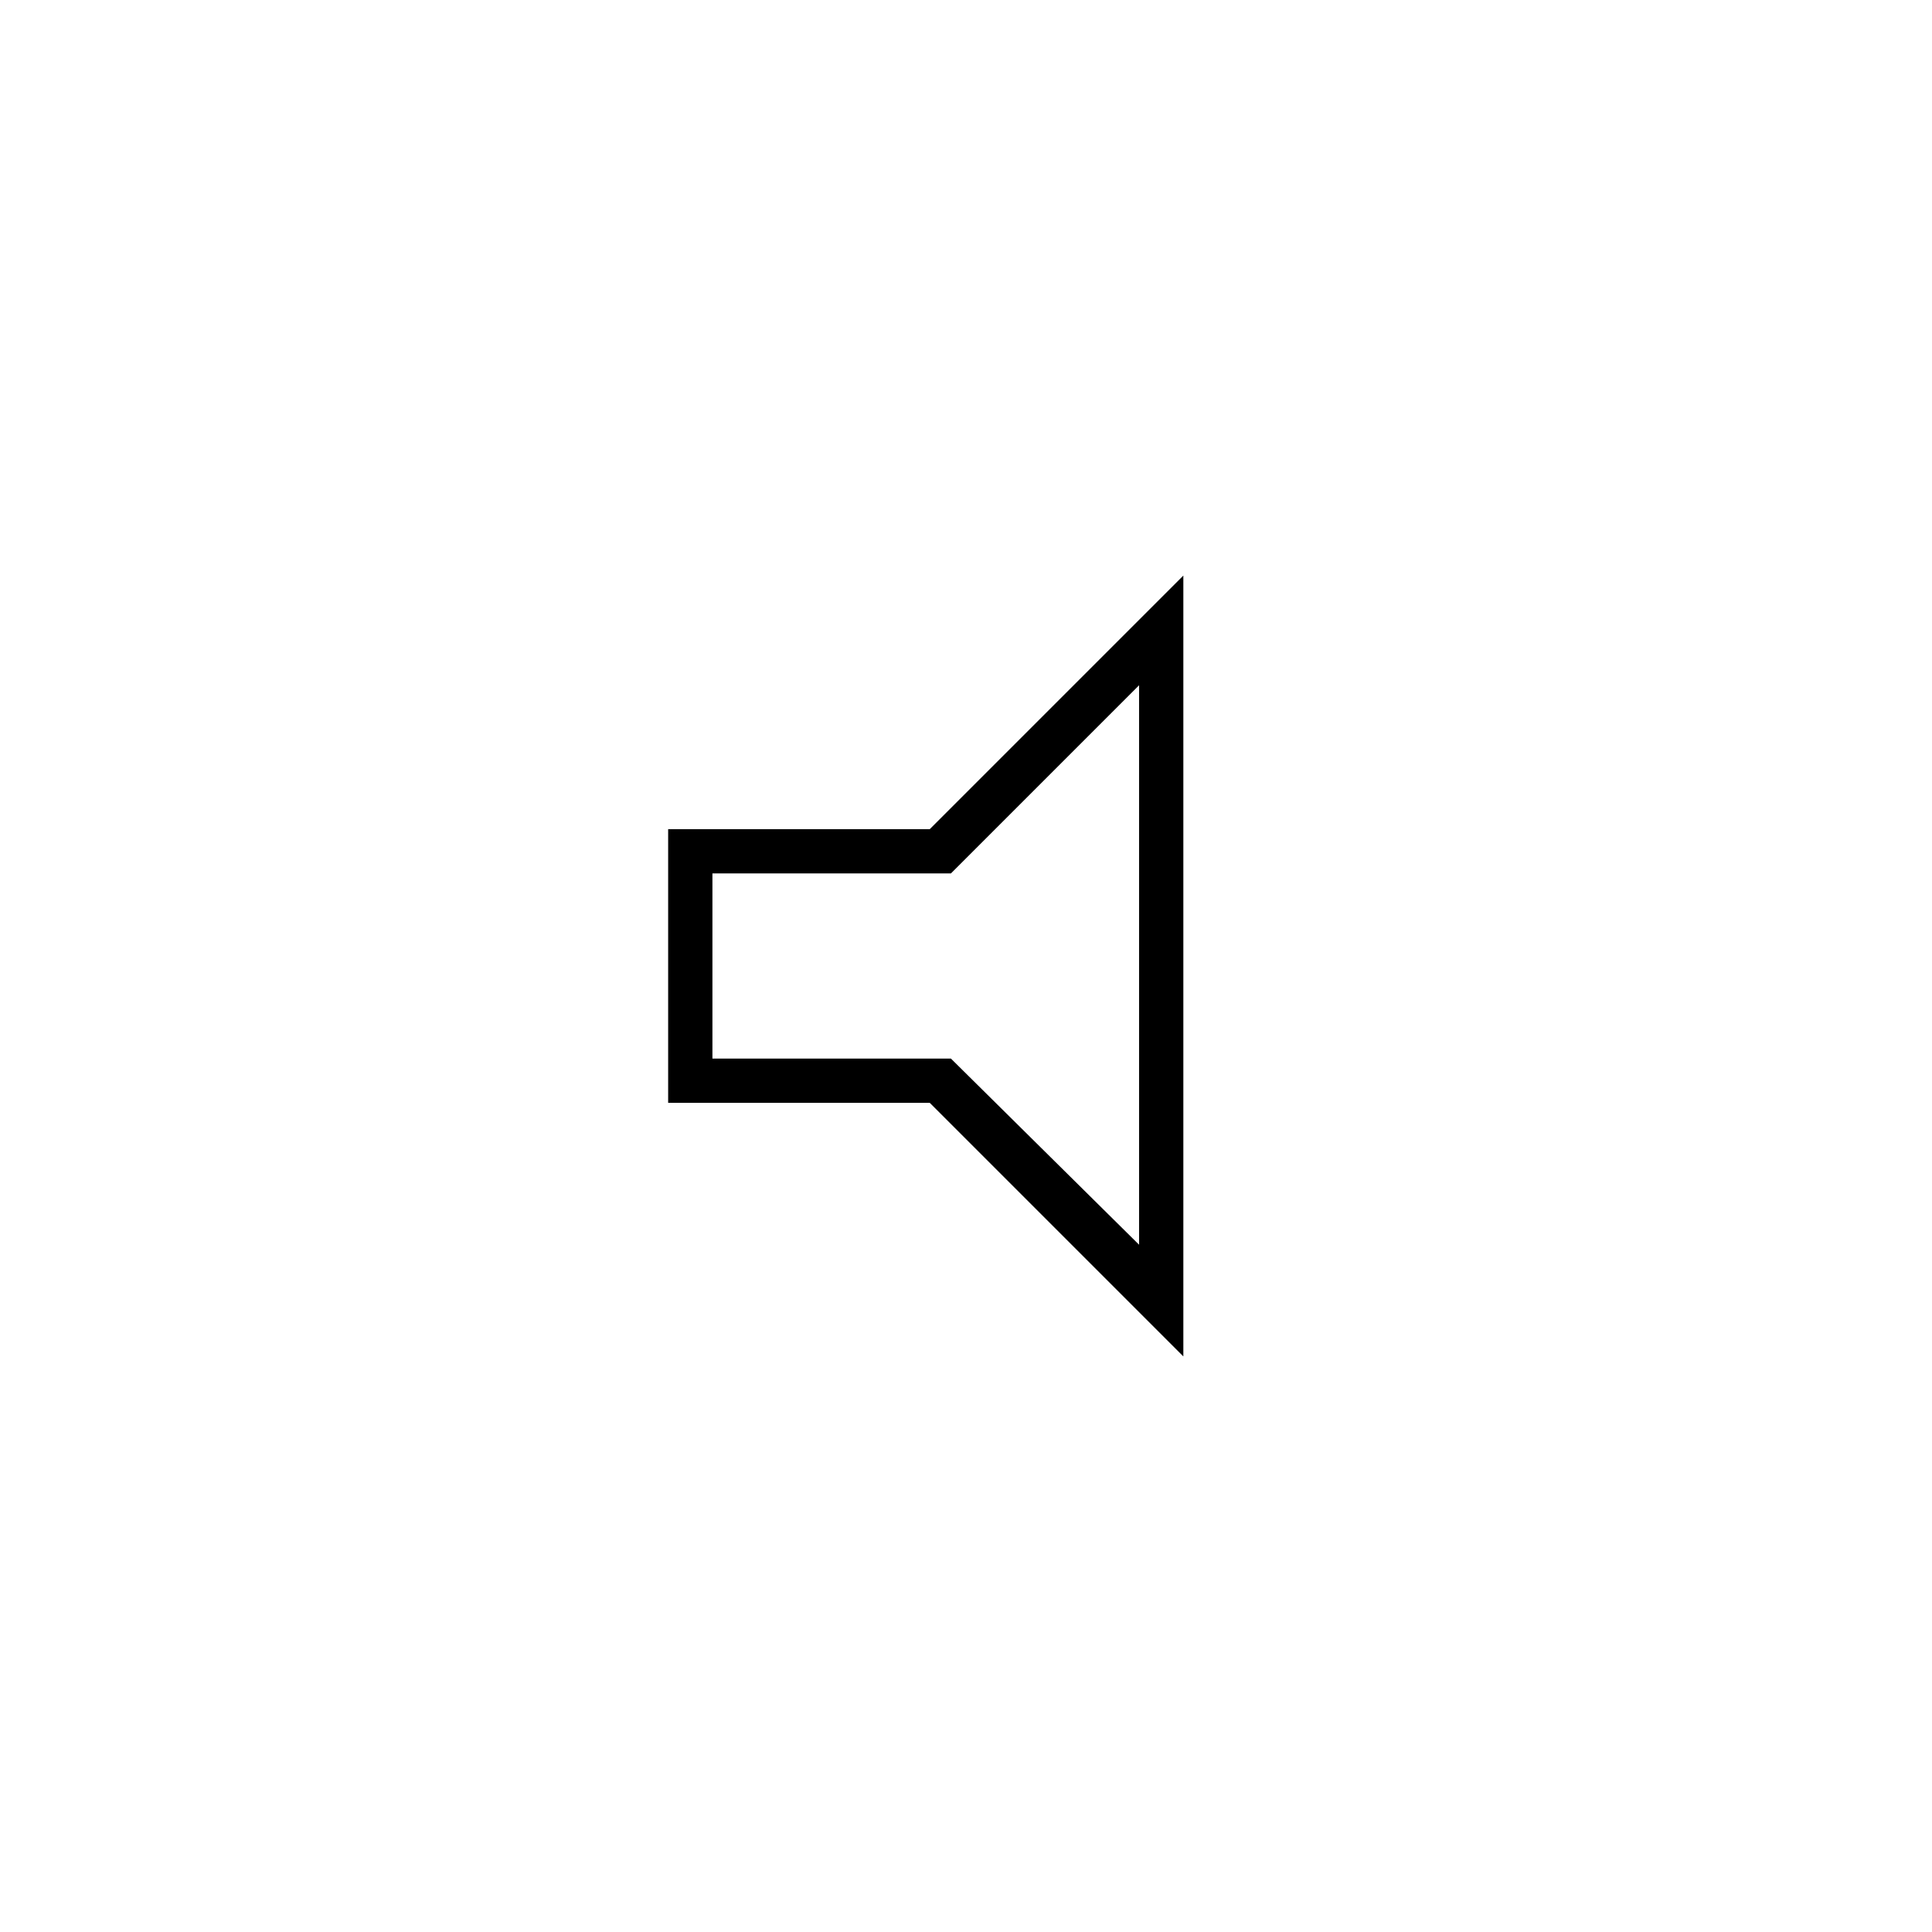 <svg xmlns="http://www.w3.org/2000/svg" height="48" viewBox="0 -960 960 960" width="48"><path d="M332-412v-136h130l126-126v388L462-412H332Zm22-22h118.5l93.5 92.5v-278L472.5-526H354v92Zm106.5-46Z"/></svg>